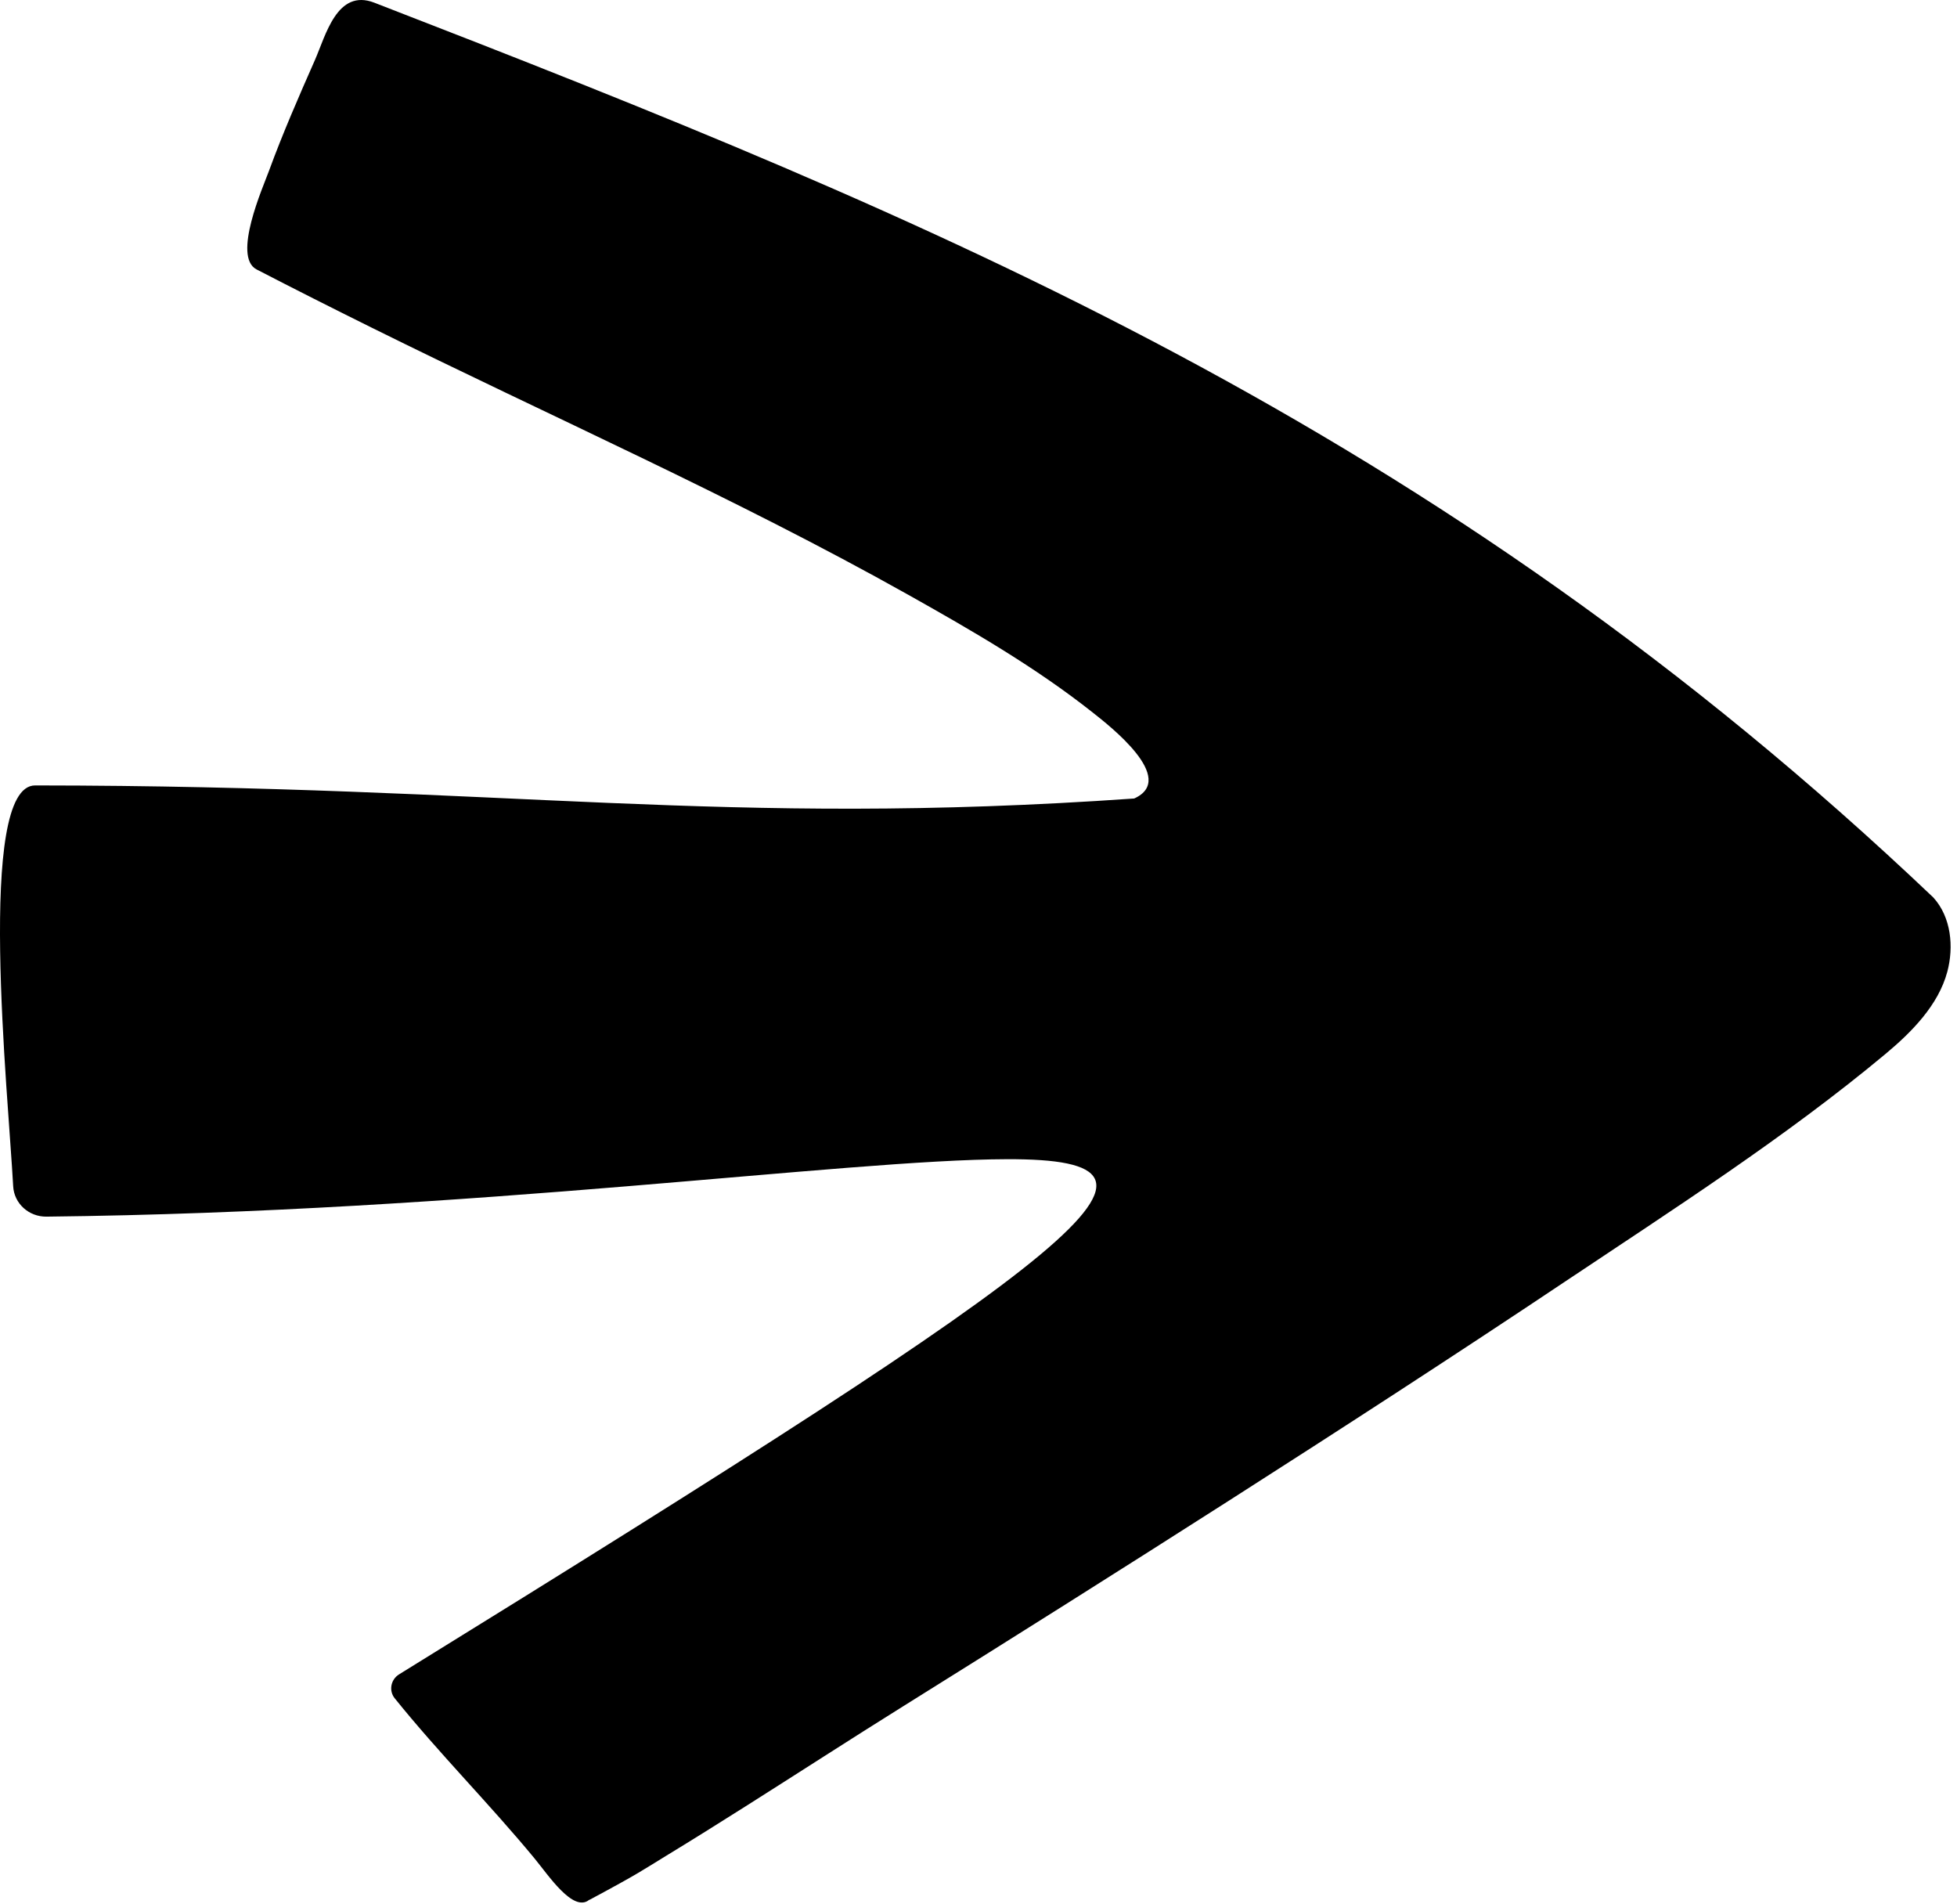 <svg width="259" height="252" viewBox="0 0 259 252" fill="none" xmlns="http://www.w3.org/2000/svg">
  <path d="M77.958 251.42C75.848 253.098 72.595 248.173 70.756 245.941C64.792 238.713 58.126 232.047 52.251 224.749C51.426 223.742 51.709 222.249 52.82 221.565C145.106 164.553 159.866 153.321 133.27 153.396C111.688 153.456 62.872 160.379 6.149 160.997C3.822 161.023 1.865 159.273 1.743 156.967C1.088 144.718 -3.167 103.933 4.648 103.936C67.852 103.973 95.351 109.49 150.103 105.665C155.908 103.055 146.789 96.006 144.618 94.288C137.066 88.309 128.593 83.416 120.204 78.708C97.127 65.761 72.8 55.068 49.099 43.313C44.032 40.801 38.983 38.255 33.963 35.657C30.71 33.971 34.815 24.756 35.594 22.623C37.413 17.652 39.535 12.802 41.671 7.961C43.103 4.719 44.593 -1.56 49.543 0.357C123.457 28.983 190.03 56.202 255.861 118.757C258.24 121.366 258.595 125.304 257.718 128.589C256.528 133.035 252.975 136.603 249.528 139.475C236.274 150.523 221.453 160.018 207.112 169.602C192.409 179.429 177.559 189.045 162.658 198.572C148.348 207.717 133.98 216.77 119.575 225.762C112.568 230.136 105.64 234.625 98.66 239.039C95.172 241.247 91.674 243.438 88.146 245.586C84.993 247.509 84.69 247.829 78.056 251.383C78.028 251.4 77.984 251.392 77.958 251.415" fill="currentColor"/>
</svg>
